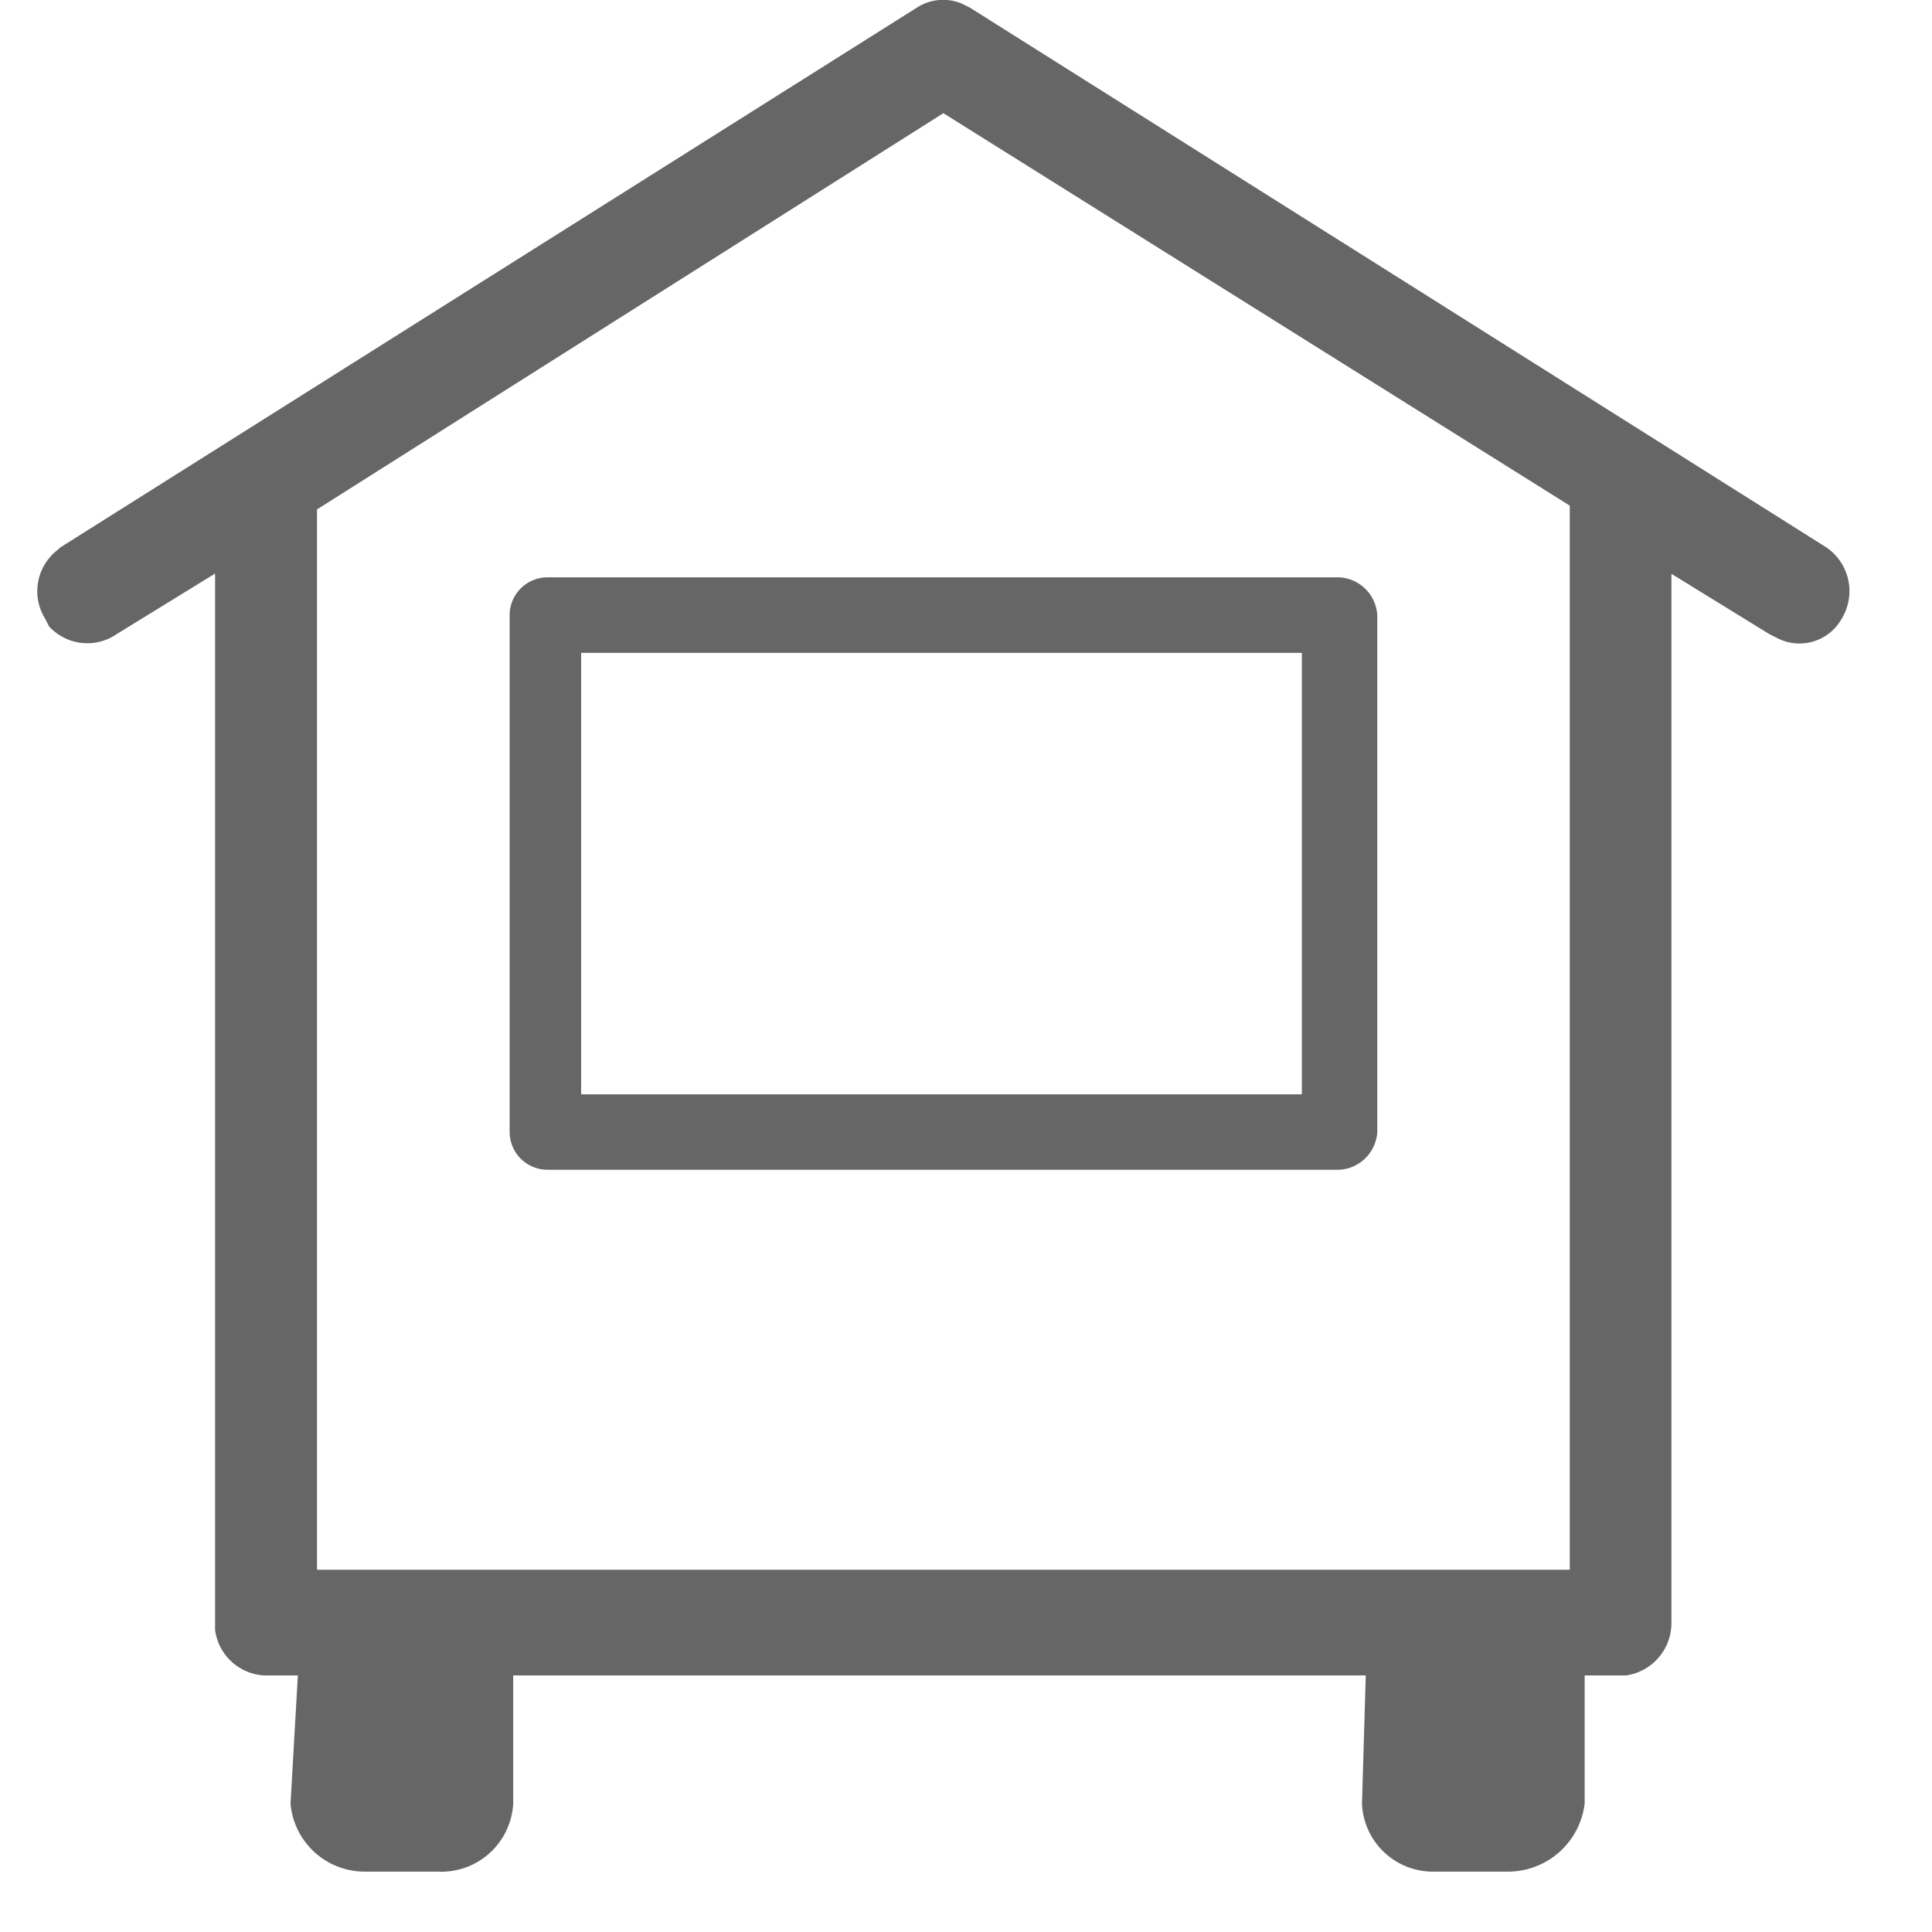 <svg id="Layer_1" data-name="Layer 1" xmlns="http://www.w3.org/2000/svg" xmlns:xlink="http://www.w3.org/1999/xlink" width="24" height="24" viewBox="0 0 24 24"><defs><clipPath id="clip-path"><rect width="24" height="24" fill="none"/></clipPath></defs><g clip-path="url(#clip-path)"><path d="M11.953.047l.094.047L22.688,6.8a.658.658,0,0,1,.187.891.6.6,0,0,1-.8.234l-.094-.047-1.218-.75V20.156a.658.658,0,0,1-.563.657h-.515v1.593a.96.96,0,0,1-.938.844h-.938a.881.881,0,0,1-.89-.844l.047-1.593H6.375v1.593a.894.894,0,0,1-.937.844H4.547a.925.925,0,0,1-.938-.844L3.7,20.813H3.281a.652.652,0,0,1-.609-.563V7.125l-1.219.75a.645.645,0,0,1-.844-.094L.562,7.688A.647.647,0,0,1,.7,6.844L.75,6.8,11.391.094A.6.6,0,0,1,11.953.047Zm-.234,1.359L3.938,6.328V19.5H19.5V6.281Zm4.922,5.766a.5.5,0,0,1,.468.469v6.422a.5.5,0,0,1-.468.468H6.8a.47.47,0,0,1-.469-.468V7.641A.47.47,0,0,1,6.8,7.172Zm-.469.938H7.219v5.484h8.953Z" fill="#666"/></g></svg>